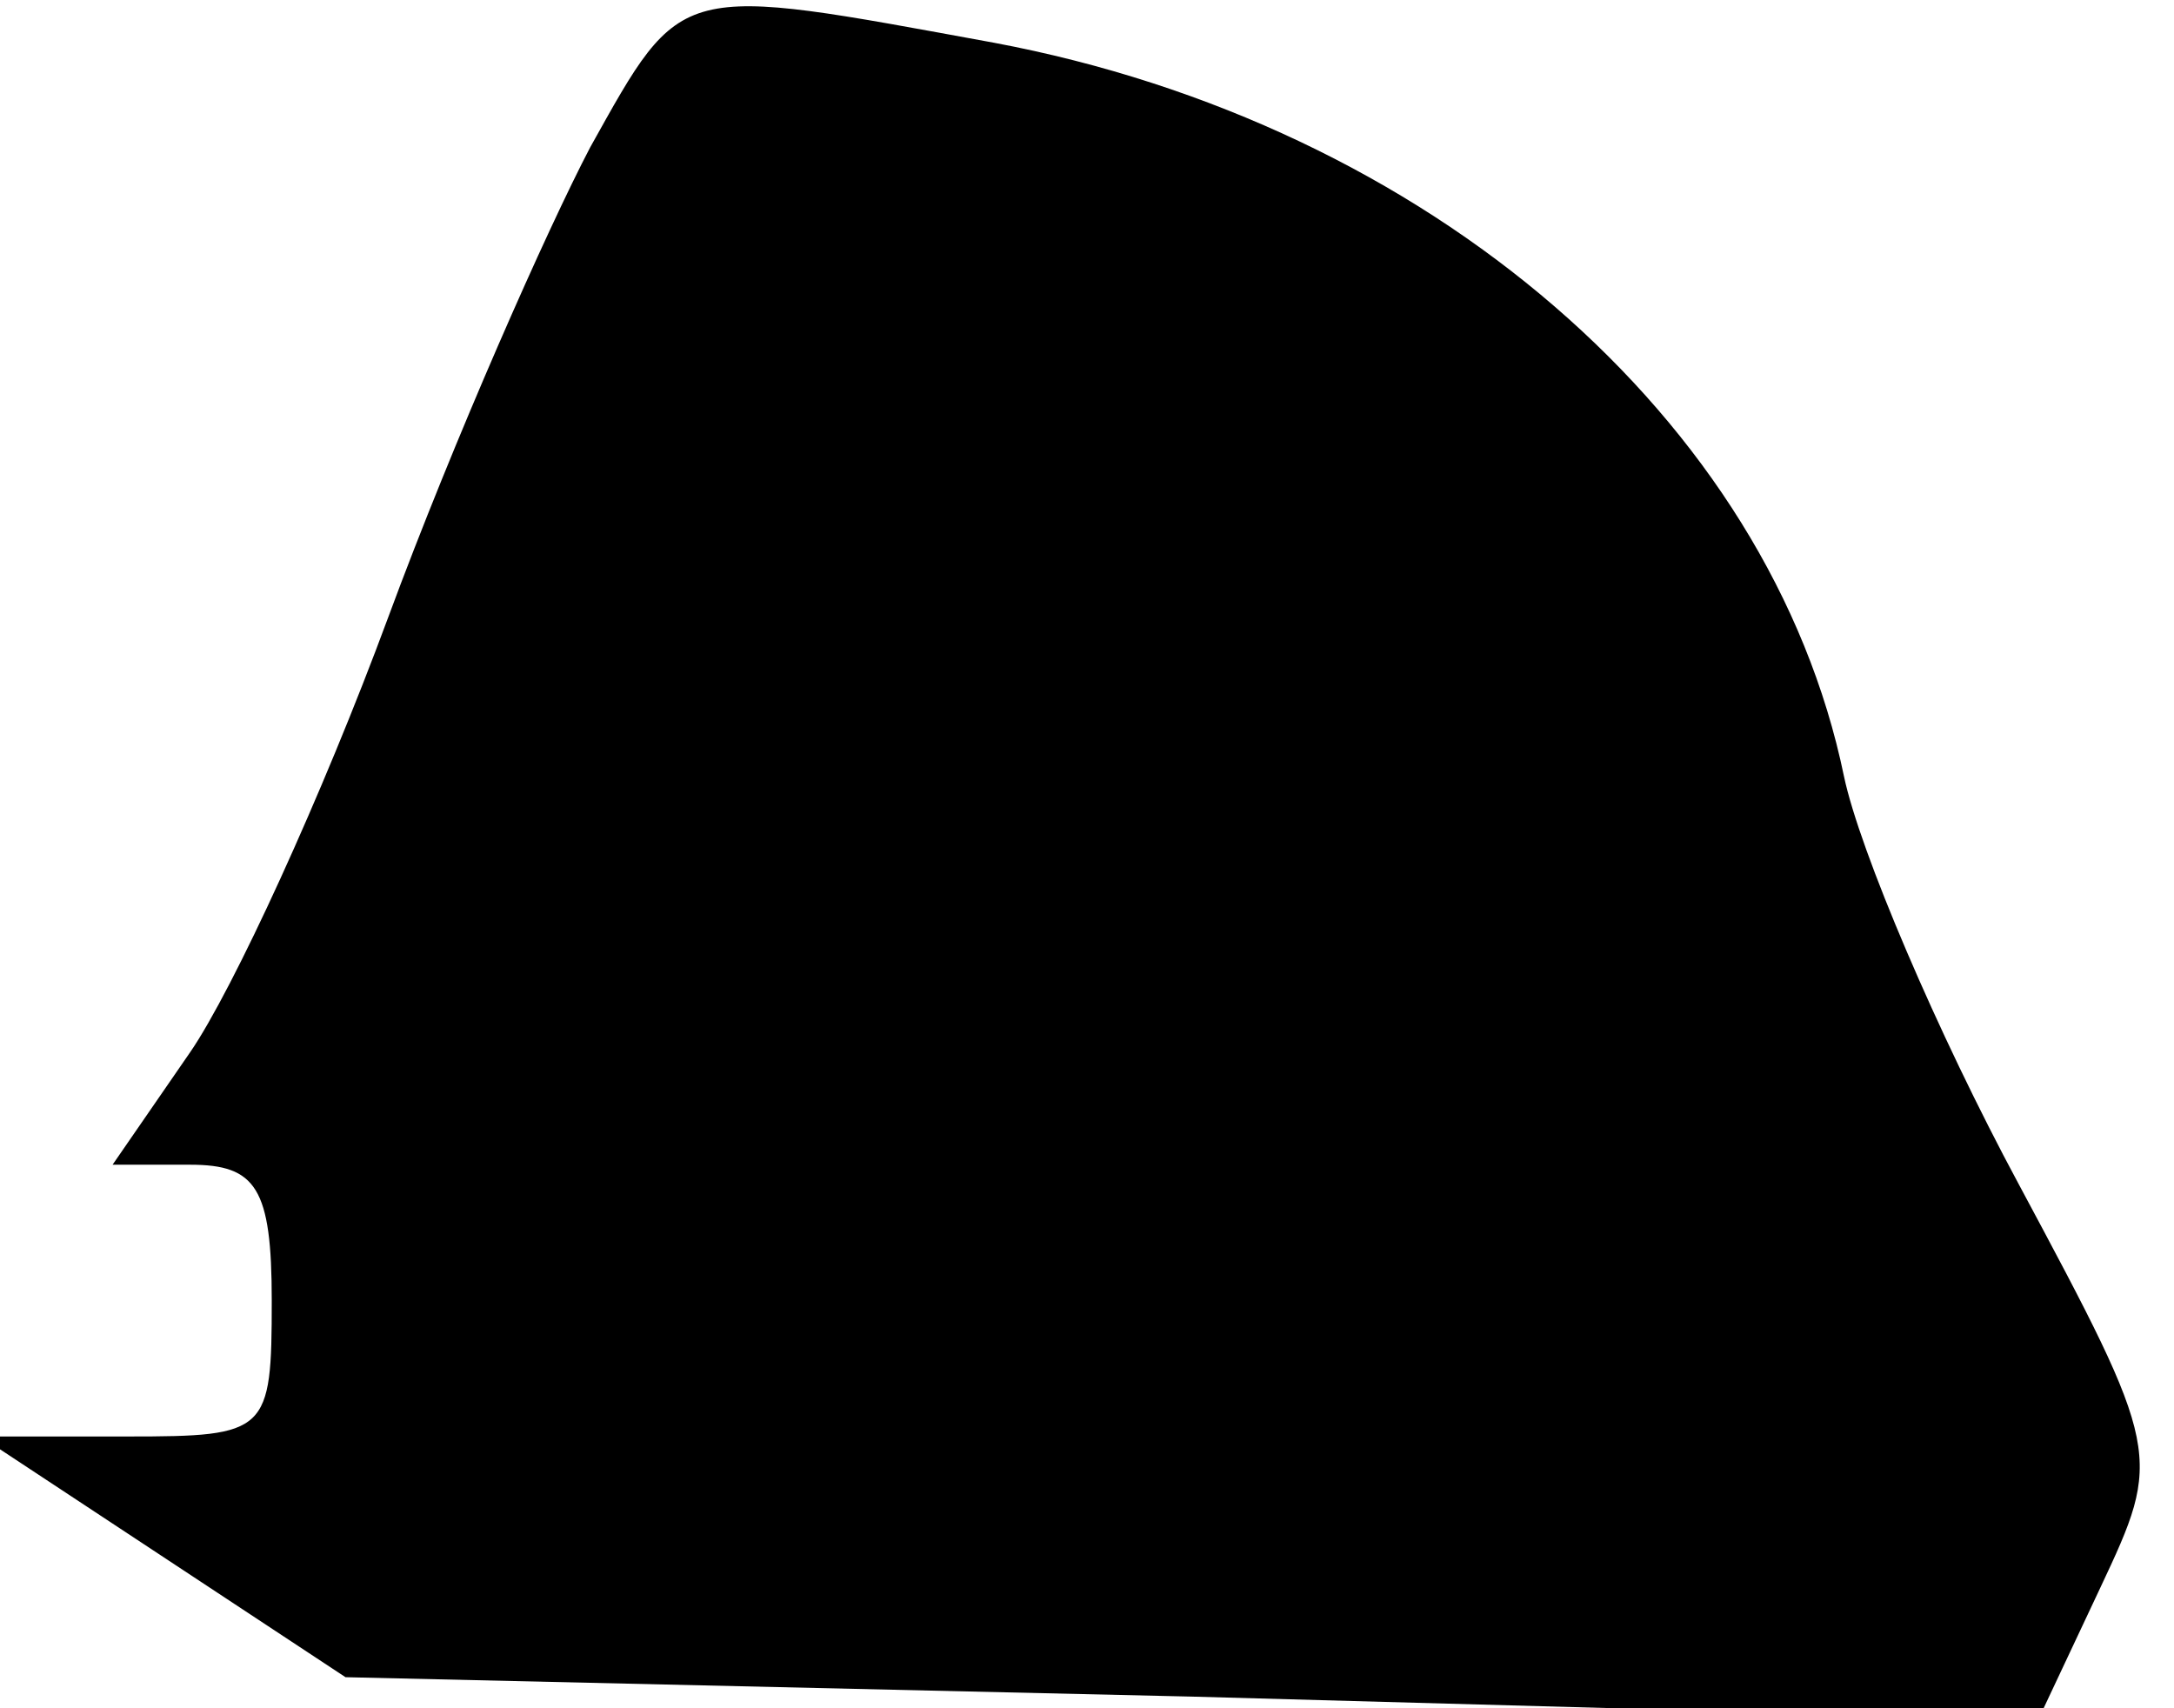 <?xml version="1.0" standalone="no"?>
<!DOCTYPE svg PUBLIC "-//W3C//DTD SVG 20010904//EN"
 "http://www.w3.org/TR/2001/REC-SVG-20010904/DTD/svg10.dtd">
<svg version="1.0" xmlns="http://www.w3.org/2000/svg"
 width="56pt" height="44pt" viewBox="0 0 56 44"
 preserveAspectRatio="xMidYMid meet">
<g transform="translate(0,44) scale(0.1,-0.1)"
fill="#000000" stroke="none">
<path fill="#000000" stroke="none" d="M152 402 c-11 -21 -35 -75 -52 -121
-17 -46 -40 -96 -51 -112 l-20 -29 20 0 c17 0 21 -6 21 -35 0 -34 -1 -35 -37
-35 l-38 0 47 -31 47 -31 218 -5 218 -6 16 34 c16 34 16 35 -21 104 -21 39
-41 86 -45 105 -19 92 -107 168 -219 189 -82 15 -80 16 -104 -27z"/>
</g>
</svg>
